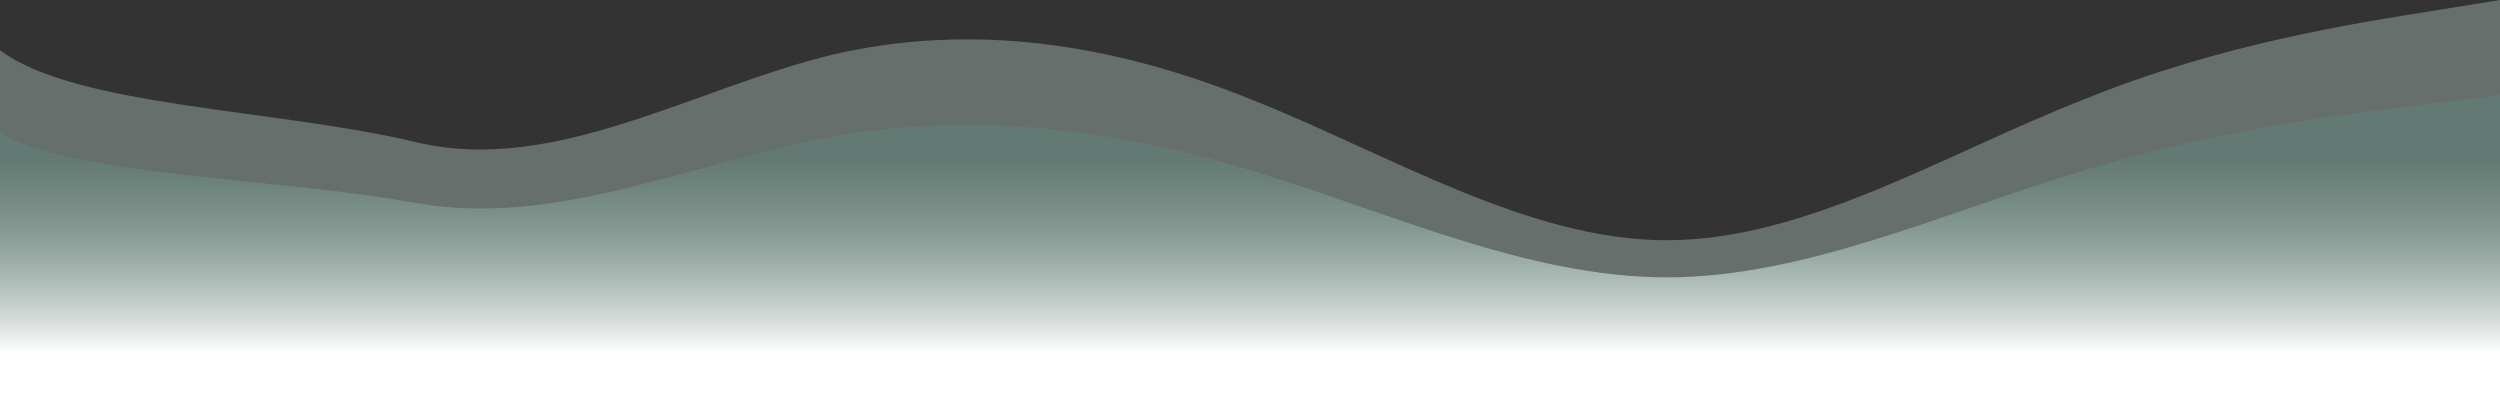 <svg width="698" height="110" viewBox="0 0 698 110" fill="none" xmlns="http://www.w3.org/2000/svg">
<rect x="0" y="0" width="698" height="110" fill="#333333" stroke="none"/>
<g id="wave-mempelai-for-tablets-mini">
<path id="Vector" fill-rule="evenodd" clip-rule="evenodd" d="M0 29.256V13.99C20.966 29.935 77.726 30.407 116.589 39.797C154.941 48.74 193.804 24.593 232.667 15.203C271.53 6.26 310.393 12.073 349.256 27.724C387.607 42.927 426.47 67.073 465.333 67.073C504.196 67.073 543.059 42.927 581.922 27.724C620.274 12.073 659.137 6.26 678.569 3.13L698 0V110H678.569C659.137 110 620.274 110 581.922 110C543.059 110 504.196 110 465.333 110C426.47 110 387.607 110 349.256 110C310.393 110 271.53 110 232.667 110C193.804 110 154.941 110 116.589 110C77.726 110 38.863 110 19.431 110H0V29.256Z" fill="#ABC1B9" fill-opacity="0.42"/>
<path id="Vector_2" fill-rule="evenodd" clip-rule="evenodd" d="M0 48.746V37.164C20.966 49.261 77.726 49.618 116.589 56.742C154.941 63.527 193.804 45.209 232.667 38.085C271.53 31.301 310.393 35.711 349.256 47.583C387.607 59.117 426.47 77.435 465.333 77.435C504.196 77.435 543.059 59.117 581.922 47.583C620.274 35.711 659.137 31.301 678.569 28.926L698 26.552V110H678.569C659.137 110 620.274 110 581.922 110C543.059 110 504.196 110 465.333 110C426.47 110 387.607 110 349.256 110C310.393 110 271.53 110 232.667 110C193.804 110 154.941 110 116.589 110C77.726 110 38.863 110 19.431 110H0V48.746Z" fill="url(#paint0_linear_140_4)"/>
</g>
<defs>
<linearGradient id="paint0_linear_140_4" x1="349" y1="26.552" x2="349" y2="110" gradientUnits="userSpaceOnUse">
<stop offset="0.204" stop-color="#5E887C" stop-opacity="0.4"/>
<stop offset="0.704" stop-color="#D6E1DE" stop-opacity="0.848"/>
<stop offset="0.866" stop-color="white"/>
</linearGradient>
</defs>
</svg>
